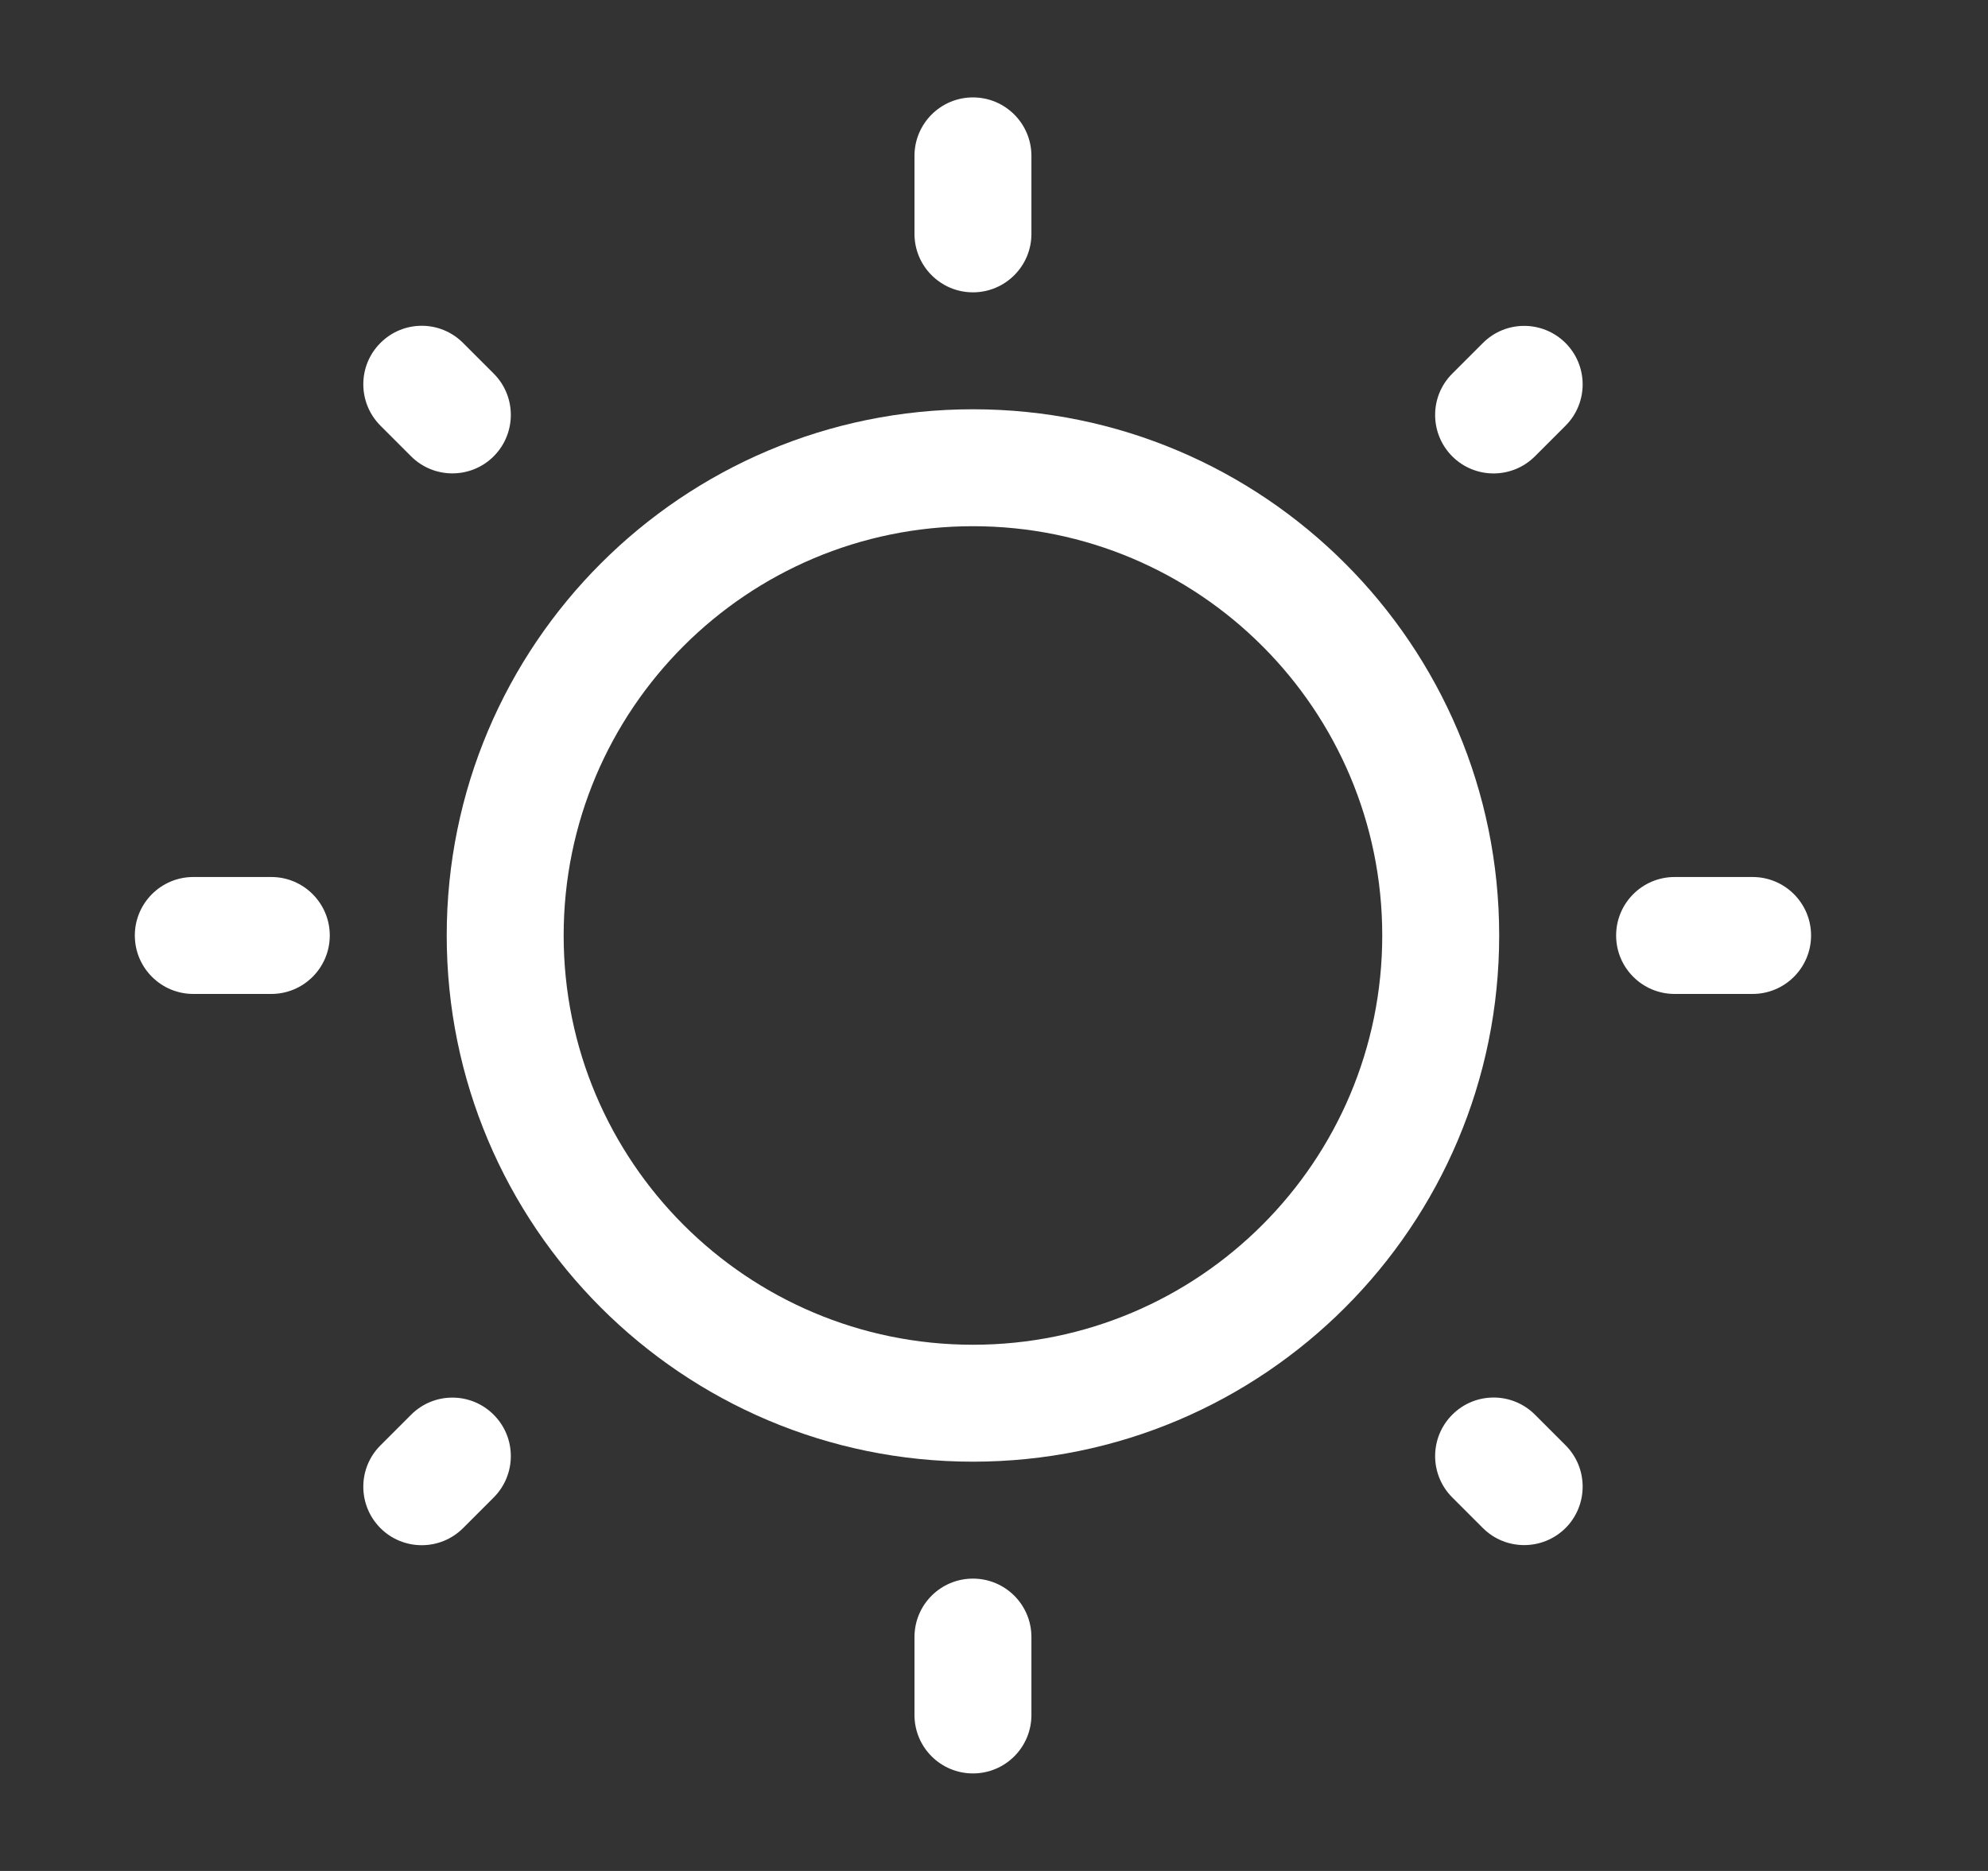 <svg width="17" height="16" viewBox="0 0 17 16" fill="none" xmlns="http://www.w3.org/2000/svg">
<rect x="0" y="0" width="17" height="16" fill="#333333" stroke="none"/>
<path fill-rule="evenodd" clip-rule="evenodd" d="M8.32 4.5C6.387 4.5 4.82 6.067 4.82 8C4.82 9.933 6.387 11.5 8.32 11.5C10.253 11.5 11.82 9.933 11.82 8C11.82 6.067 10.253 4.5 8.32 4.5ZM3.82 8C3.82 5.515 5.835 3.5 8.32 3.5C10.806 3.5 12.82 5.515 12.82 8C12.82 10.485 10.806 12.5 8.32 12.5C5.835 12.5 3.82 10.485 3.82 8Z" fill="white"/>
<path fill-rule="evenodd" clip-rule="evenodd" d="M8.32 0.833C8.596 0.833 8.82 1.057 8.82 1.333V2C8.82 2.276 8.596 2.5 8.32 2.5C8.044 2.5 7.82 2.276 7.82 2V1.333C7.82 1.057 8.044 0.833 8.32 0.833ZM1.153 8C1.153 7.724 1.377 7.5 1.653 7.5H2.32C2.596 7.5 2.82 7.724 2.82 8C2.82 8.276 2.596 8.5 2.32 8.5H1.653C1.377 8.5 1.153 8.276 1.153 8ZM13.82 8C13.82 7.724 14.044 7.5 14.32 7.5H14.987C15.263 7.5 15.487 7.724 15.487 8C15.487 8.276 15.263 8.5 14.987 8.5H14.32C14.044 8.5 13.82 8.276 13.82 8ZM8.32 13.5C8.596 13.5 8.82 13.723 8.82 14V14.666C8.82 14.943 8.596 15.166 8.32 15.166C8.044 15.166 7.82 14.943 7.82 14.666V14C7.82 13.723 8.044 13.5 8.32 13.5Z" fill="white"/>
<path fill-rule="evenodd" clip-rule="evenodd" d="M3.253 2.933C3.448 2.737 3.765 2.737 3.96 2.933L4.222 3.195C4.417 3.39 4.417 3.706 4.222 3.902C4.027 4.097 3.71 4.097 3.515 3.902L3.253 3.64C3.058 3.444 3.058 3.128 3.253 2.933ZM13.387 2.933C13.582 3.128 13.583 3.444 13.388 3.64L13.126 3.902C12.931 4.097 12.615 4.098 12.419 3.903C12.224 3.708 12.223 3.391 12.418 3.196L12.68 2.934C12.875 2.738 13.191 2.738 13.387 2.933ZM12.419 12.098C12.615 11.902 12.931 11.903 13.126 12.098L13.388 12.36C13.583 12.556 13.582 12.873 13.387 13.068C13.191 13.262 12.875 13.262 12.68 13.067L12.418 12.805C12.223 12.609 12.224 12.293 12.419 12.098ZM4.222 12.099C4.417 12.294 4.417 12.61 4.222 12.806L3.96 13.068C3.765 13.263 3.448 13.263 3.253 13.068C3.058 12.872 3.058 12.556 3.253 12.361L3.515 12.099C3.71 11.903 4.027 11.903 4.222 12.099Z" fill="white"/>
</svg>
